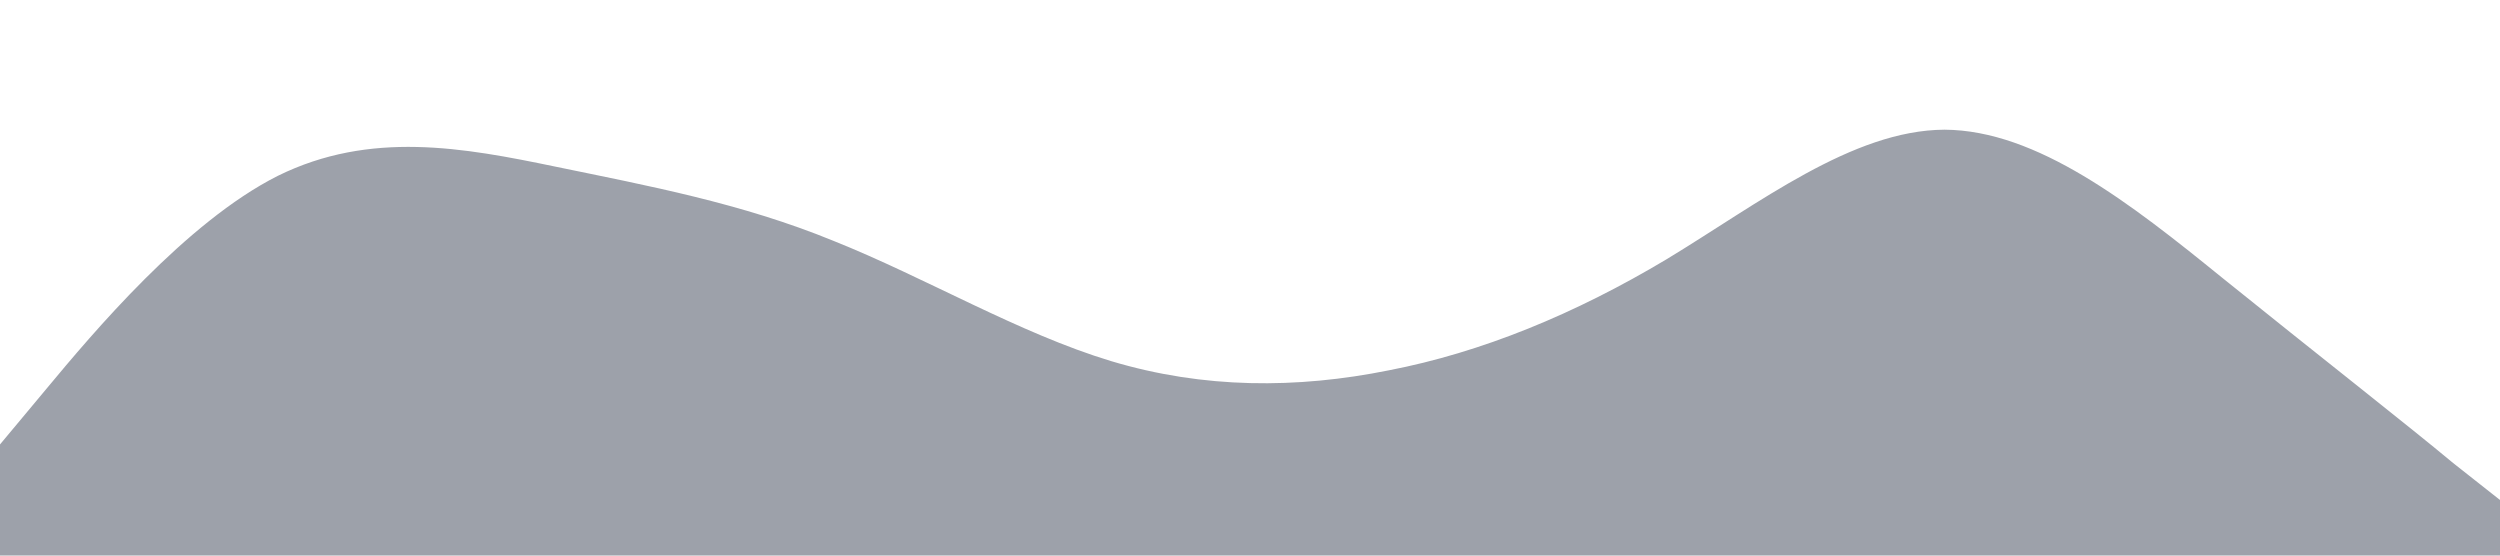 <?xml version="1.0" standalone="no"?><svg xmlns="http://www.w3.org/2000/svg" viewBox="0 0 1440 320"><path fill="#9DA1AA" fill-opacity="1" d="M0,256L26.7,224C53.3,192,107,128,160,101.3C213.3,75,267,85,320,96C373.3,107,427,117,480,138.7C533.3,160,587,192,640,208C693.3,224,747,224,800,213.3C853.3,203,907,181,960,149.3C1013.3,117,1067,75,1120,74.7C1173.3,75,1227,117,1280,160C1333.3,203,1387,245,1413,266.7L1440,288L1440,320L1413.3,320C1386.7,320,1333,320,1280,320C1226.7,320,1173,320,1120,320C1066.7,320,1013,320,960,320C906.7,320,853,320,800,320C746.7,320,693,320,640,320C586.7,320,533,320,480,320C426.7,320,373,320,320,320C266.7,320,213,320,160,320C106.7,320,53,320,27,320L0,320Z"></path></svg>